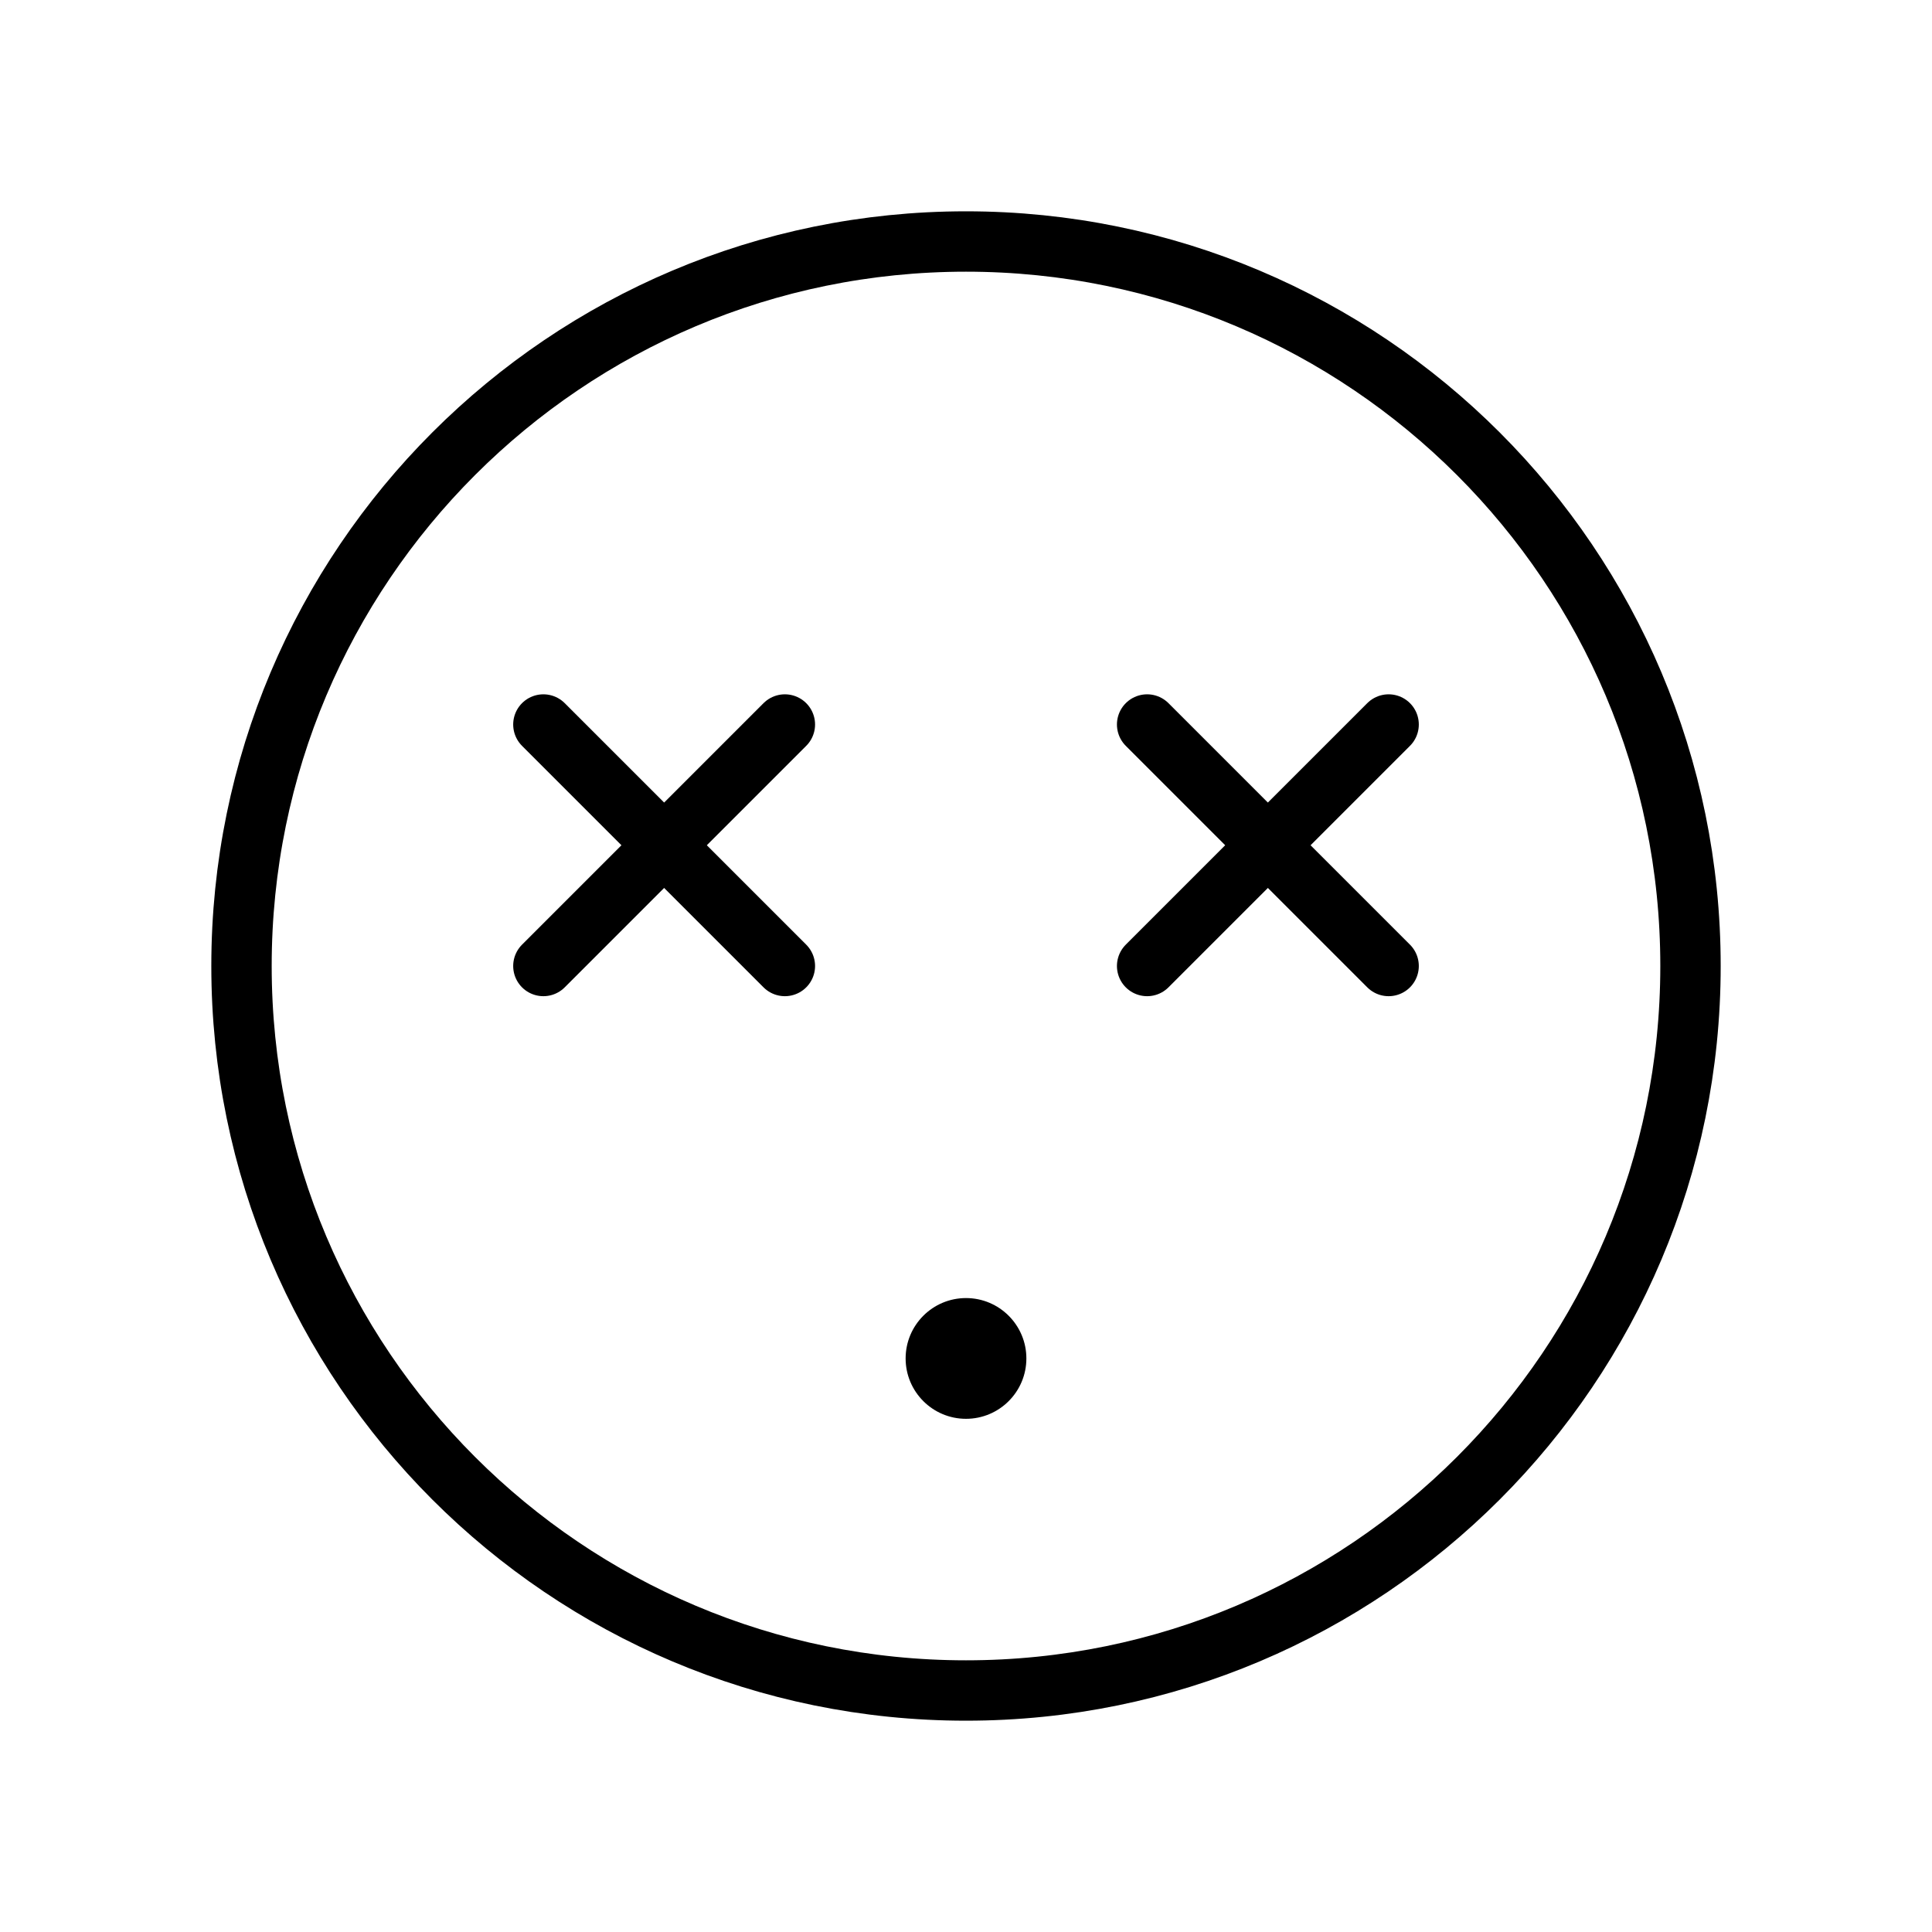 <svg width="32" height="32" viewBox="0 0 32 32" fill="none" xmlns="http://www.w3.org/2000/svg">
<path d="M16 28C22.627 28 28 22.627 28 16C28 9.373 22.627 4 16 4C9.373 4 4 9.373 4 16C4 22.627 9.373 28 16 28Z" stroke="black" stroke-linecap="round" stroke-linejoin="round"/>
<path d="M23 12L19 16" stroke="black" stroke-linecap="round" stroke-linejoin="round"/>
<path d="M23 16L19 12" stroke="black" stroke-linecap="round" stroke-linejoin="round"/>
<path d="M13 12L9 16" stroke="black" stroke-linecap="round" stroke-linejoin="round"/>
<path d="M13 16L9 12" stroke="black" stroke-linecap="round" stroke-linejoin="round"/>
<path d="M16 23.5C16.552 23.5 17 23.052 17 22.5C17 21.948 16.552 21.5 16 21.5C15.448 21.5 15 21.948 15 22.5C15 23.052 15.448 23.5 16 23.5Z" fill="black"/>
</svg>
